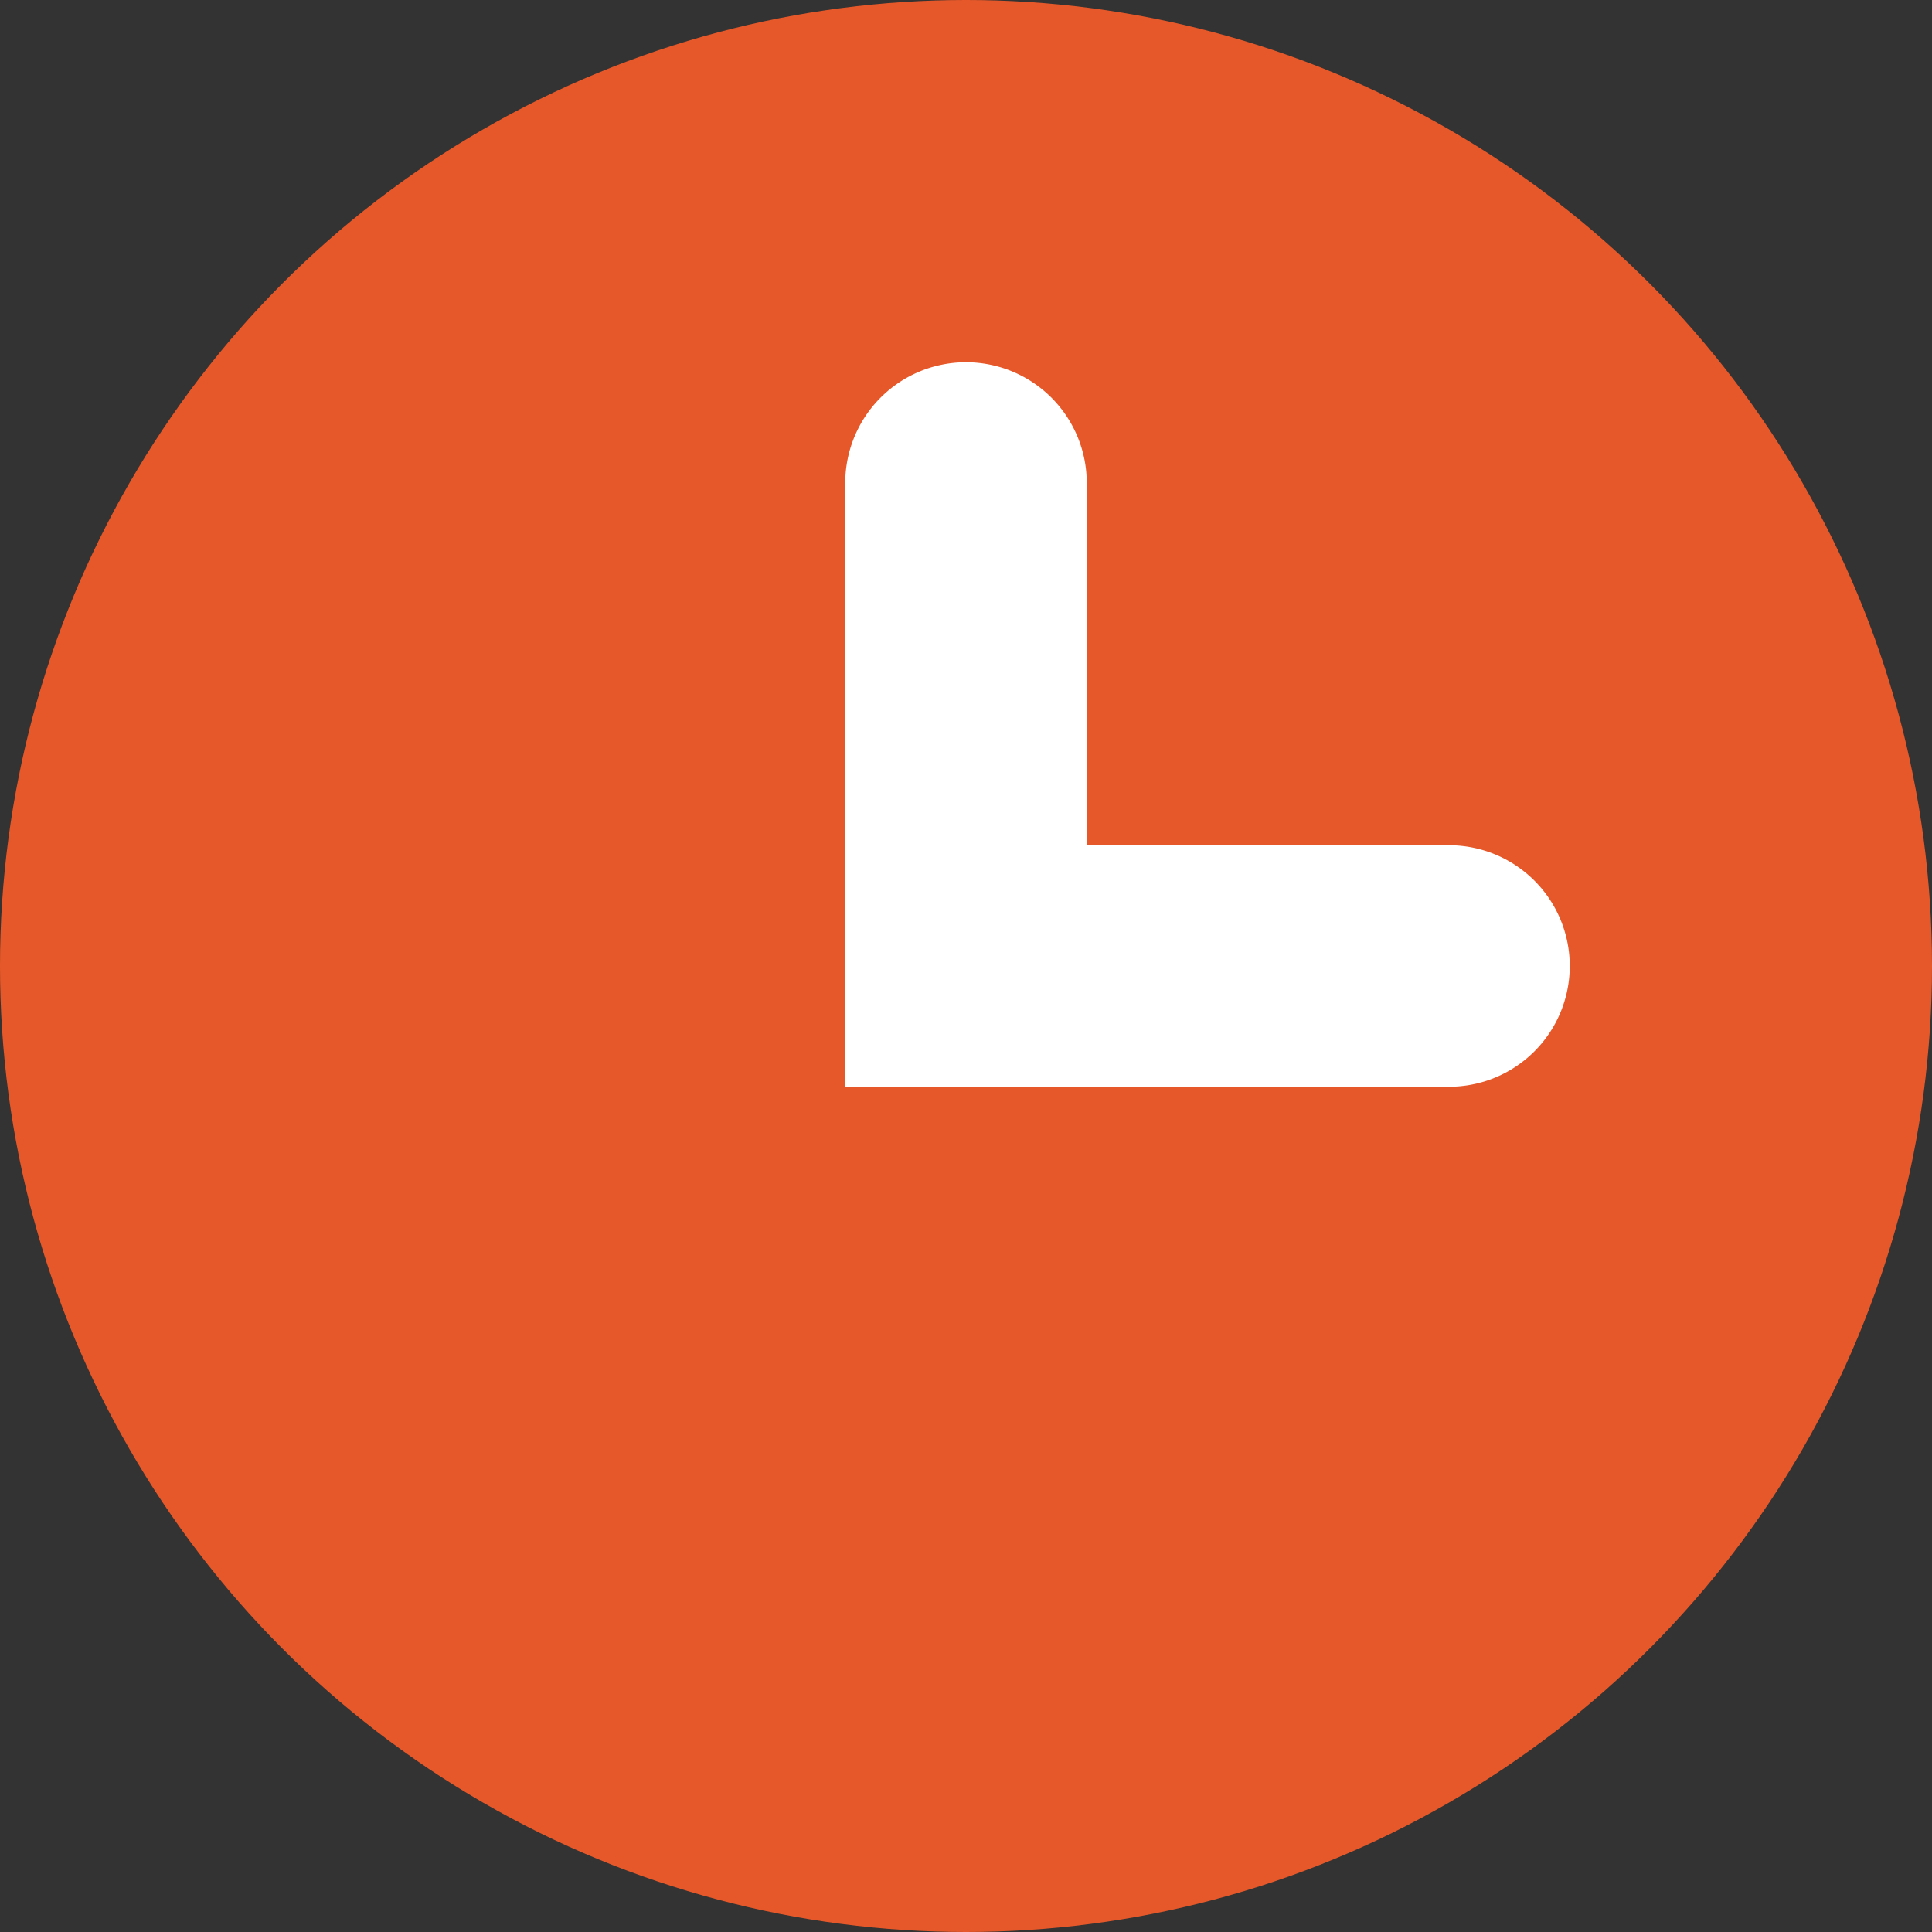 <svg xmlns="http://www.w3.org/2000/svg" width="16" height="16" version="1"><rect width="100%" height="100%" fill="#333333" stroke="none"/><defs>
<linearGradient id="ucPurpleBlue" x1="0%" y1="0%" x2="100%" y2="100%">
  <stop offset="0%" style="stop-color:#B794F4;stop-opacity:1"/>
  <stop offset="100%" style="stop-color:#4299E1;stop-opacity:1"/>
</linearGradient>
</defs>
 <circle style="fill:#e65829" cx="8" cy="8" r="8"/>
 <path style="fill:#ffffff" d="m 8,3 a 1,1 0 0 0 -1,1 l 0,3.5 0,0.75 0,0.75 5,0 a 1,1 0 0 0 1,-1 1,1 0 0 0 -1,-1 l -3,0 0,-3 a 1,1 0 0 0 -1,-1 z"/>
</svg>

